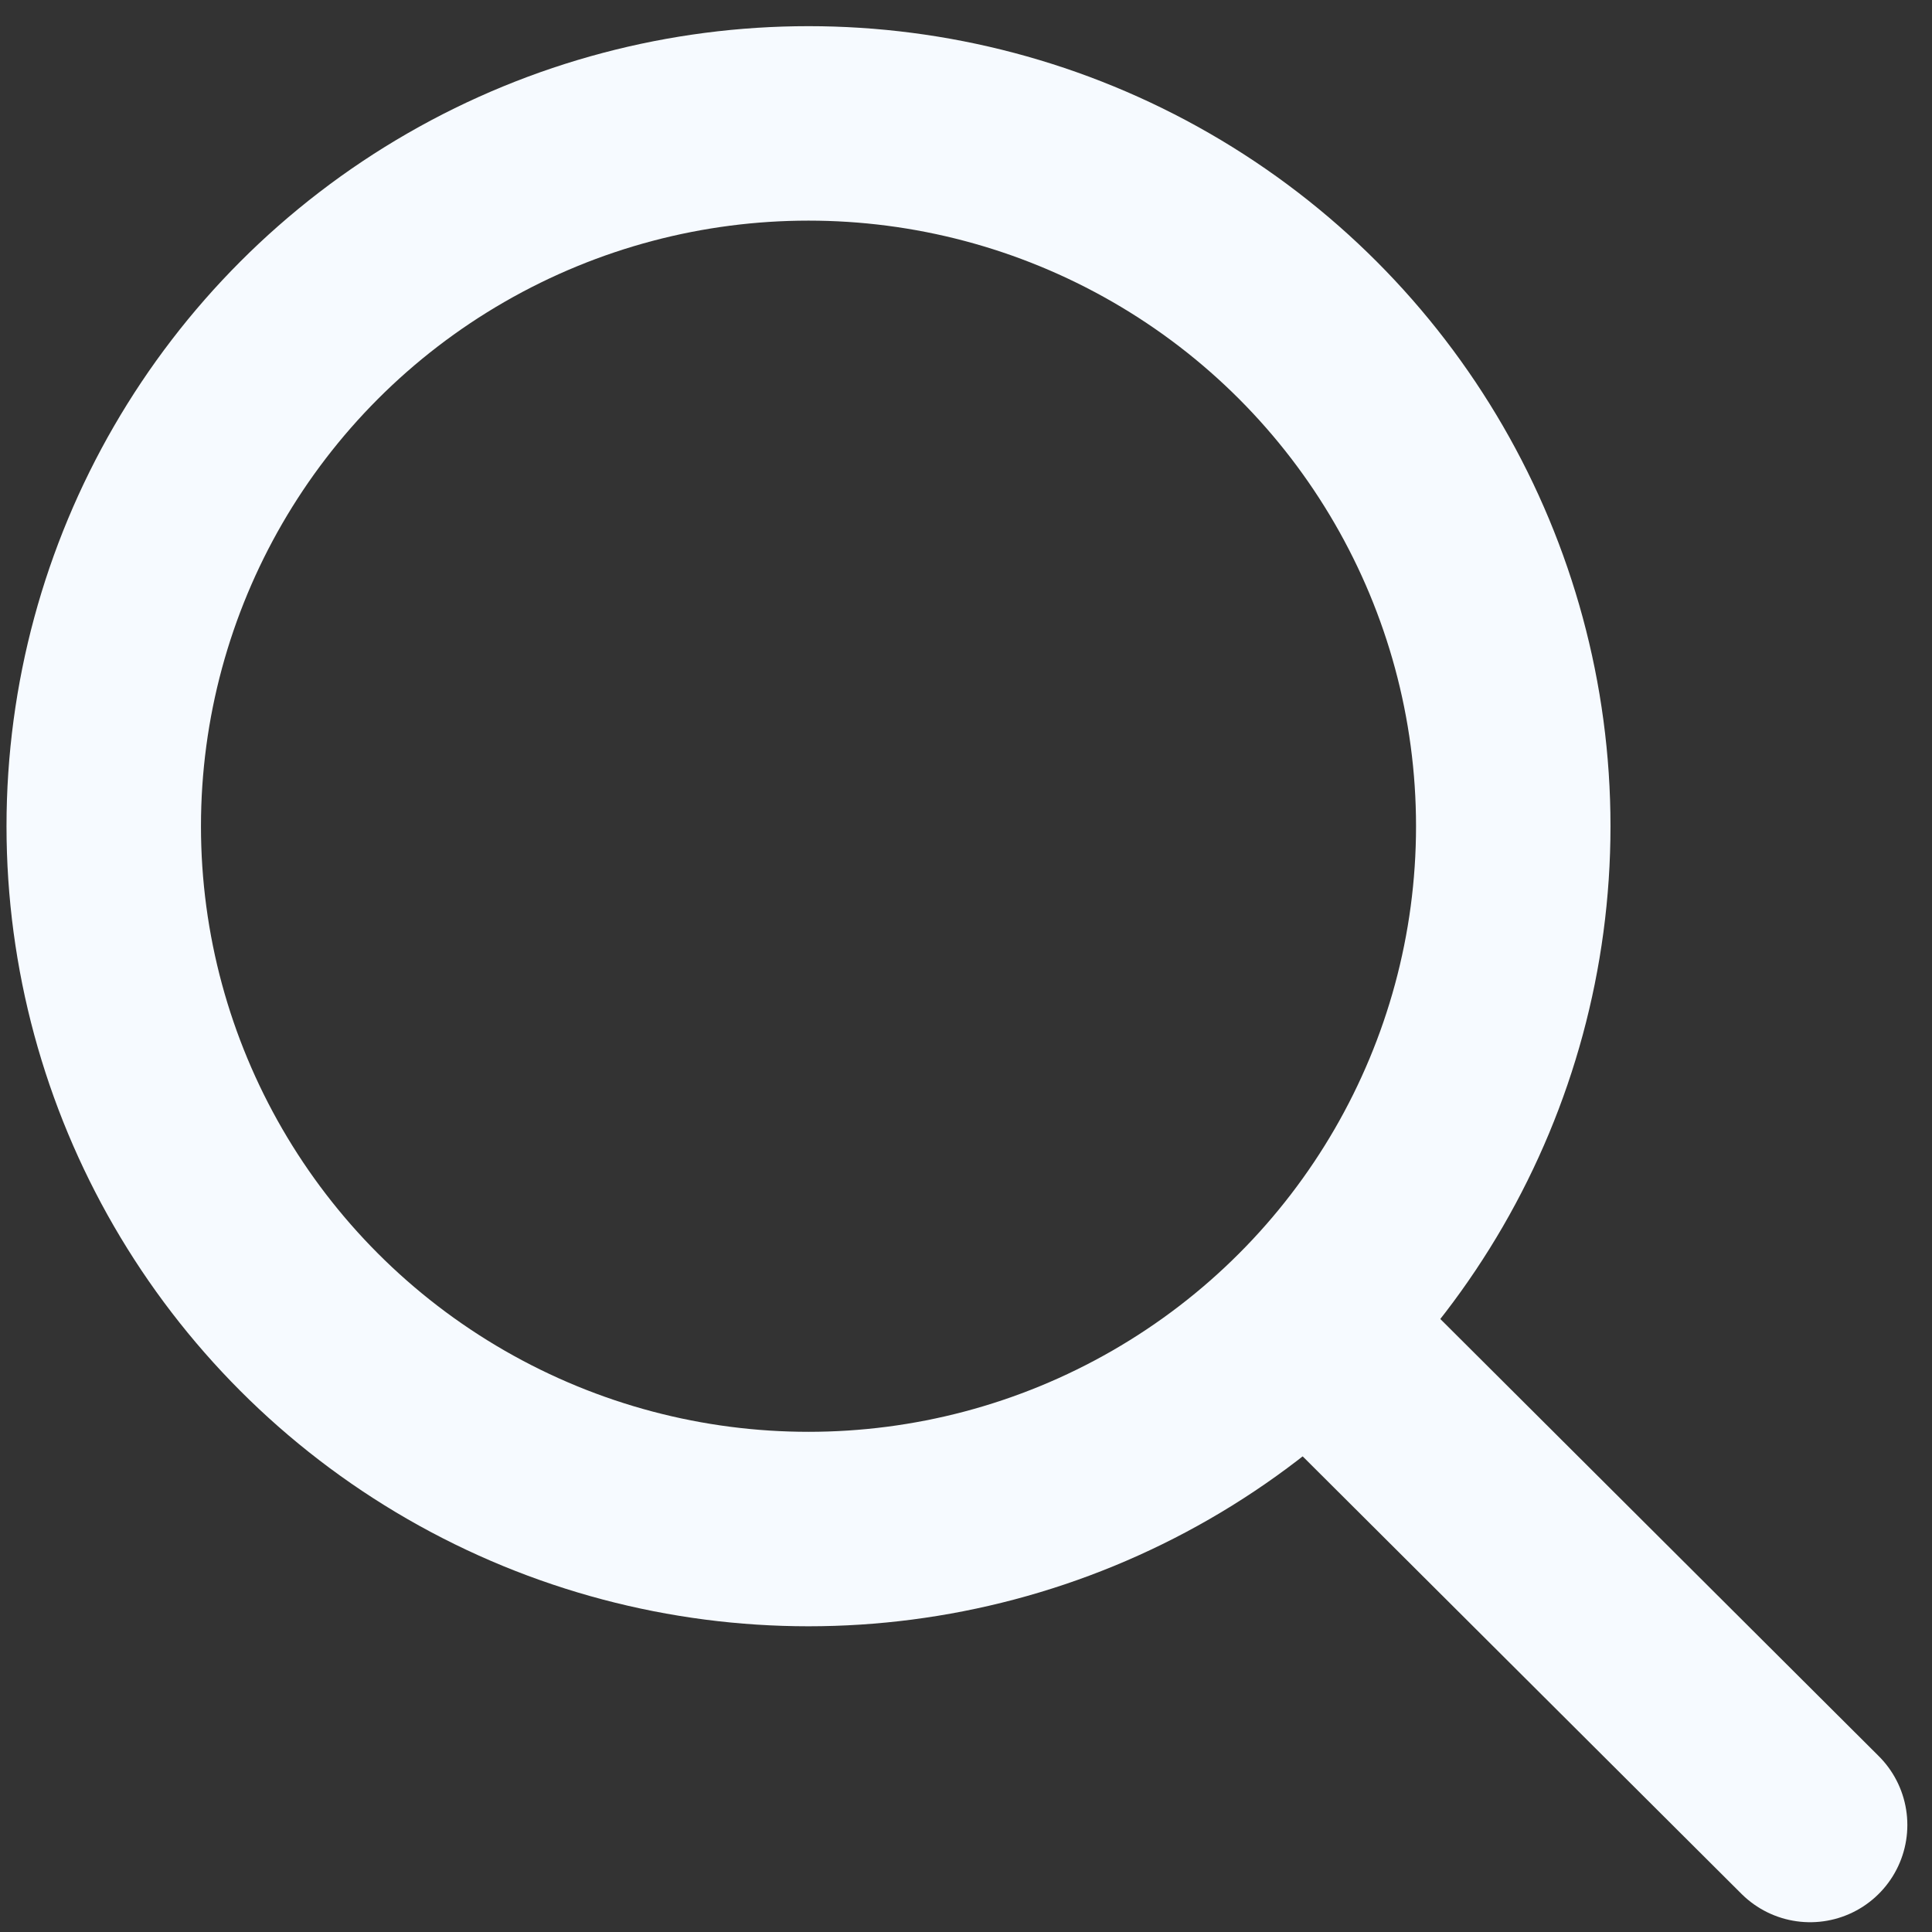 
<svg width="23px" height="23px" viewBox="0 0 23 23" version="1.1" xmlns="http://www.w3.org/2000/svg" xmlns:xlink="http://www.w3.org/1999/xlink">
    <rect x="0" y="0" width="23" height="23" fill="#333333" stroke="none"/>
    <g id="Symbols" stroke="none" stroke-width="1" fill="none" fill-rule="evenodd">
        <g id="Mobile-Nav-Bar---Browse" transform="translate(-125, -13)" stroke="#F6FAFF" stroke-width="2.315">
            <g id="Mobile-Nav-Bar">
                <g id="Search-Off" transform="translate(126.235, 14.469)">
                    <ellipse id="Oval" cx="8.39" cy="8.367" rx="8.39" ry="8.367"></ellipse>
                    <path d="M14.326,14.287 L20.314,20.257" id="Shape" stroke-linecap="round"></path>
                </g>
            </g>
        </g>
    </g>
</svg>